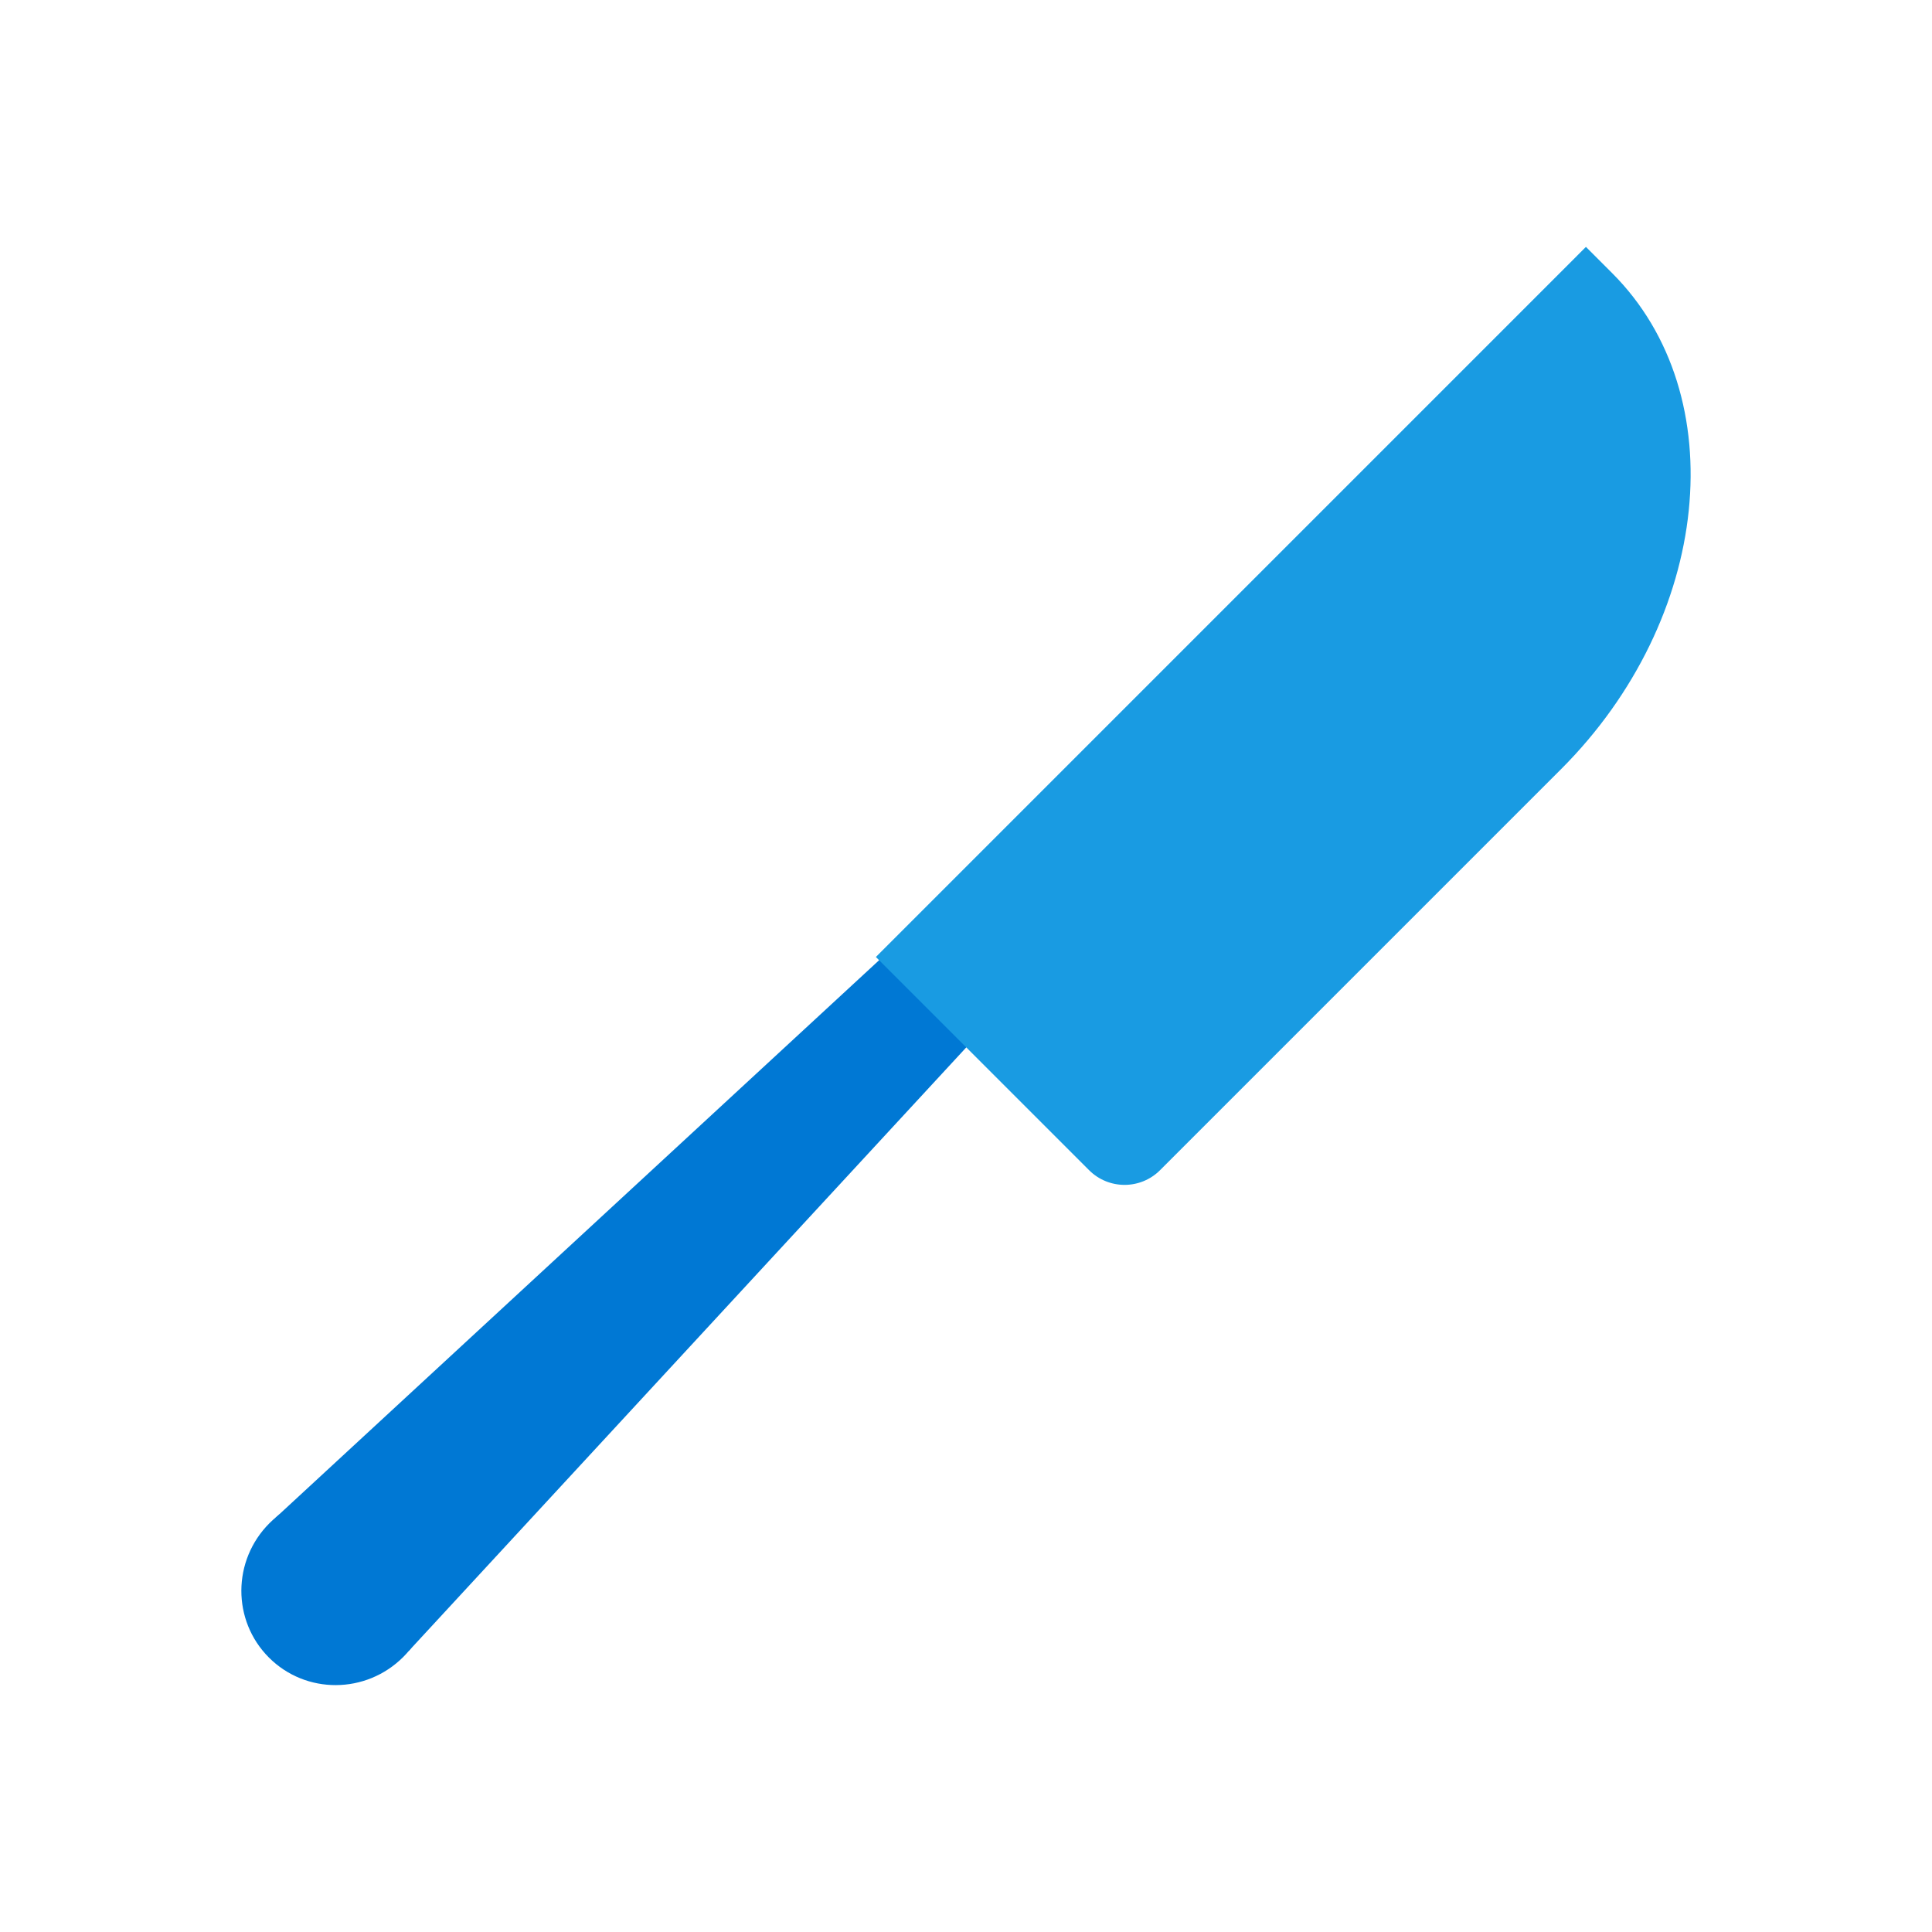<svg xmlns="http://www.w3.org/2000/svg" viewBox="0 0 48 48"><path fill="#0078d4" d="M10.033,37.829c-0.918-0.918-2.412-0.912-3.338,0.014c-0.926,0.926-0.932,2.419-0.014,3.338 s2.412,0.912,3.338-0.014C10.945,40.241,10.951,38.747,10.033,37.829z"/><polygon fill="#0078d4" points="30.083,19.444 29.254,18.615 28.419,17.78 6.845,37.709 8.357,39.513 10.154,41.019"/><path fill="#199be2" d="M28.822,29.072l9.962-9.962c3.732-3.732,4.305-9.29,1.269-12.325l-0.651-0.651L21.761,23.776 l5.296,5.296C27.544,29.56,28.335,29.56,28.822,29.072z"/></svg>